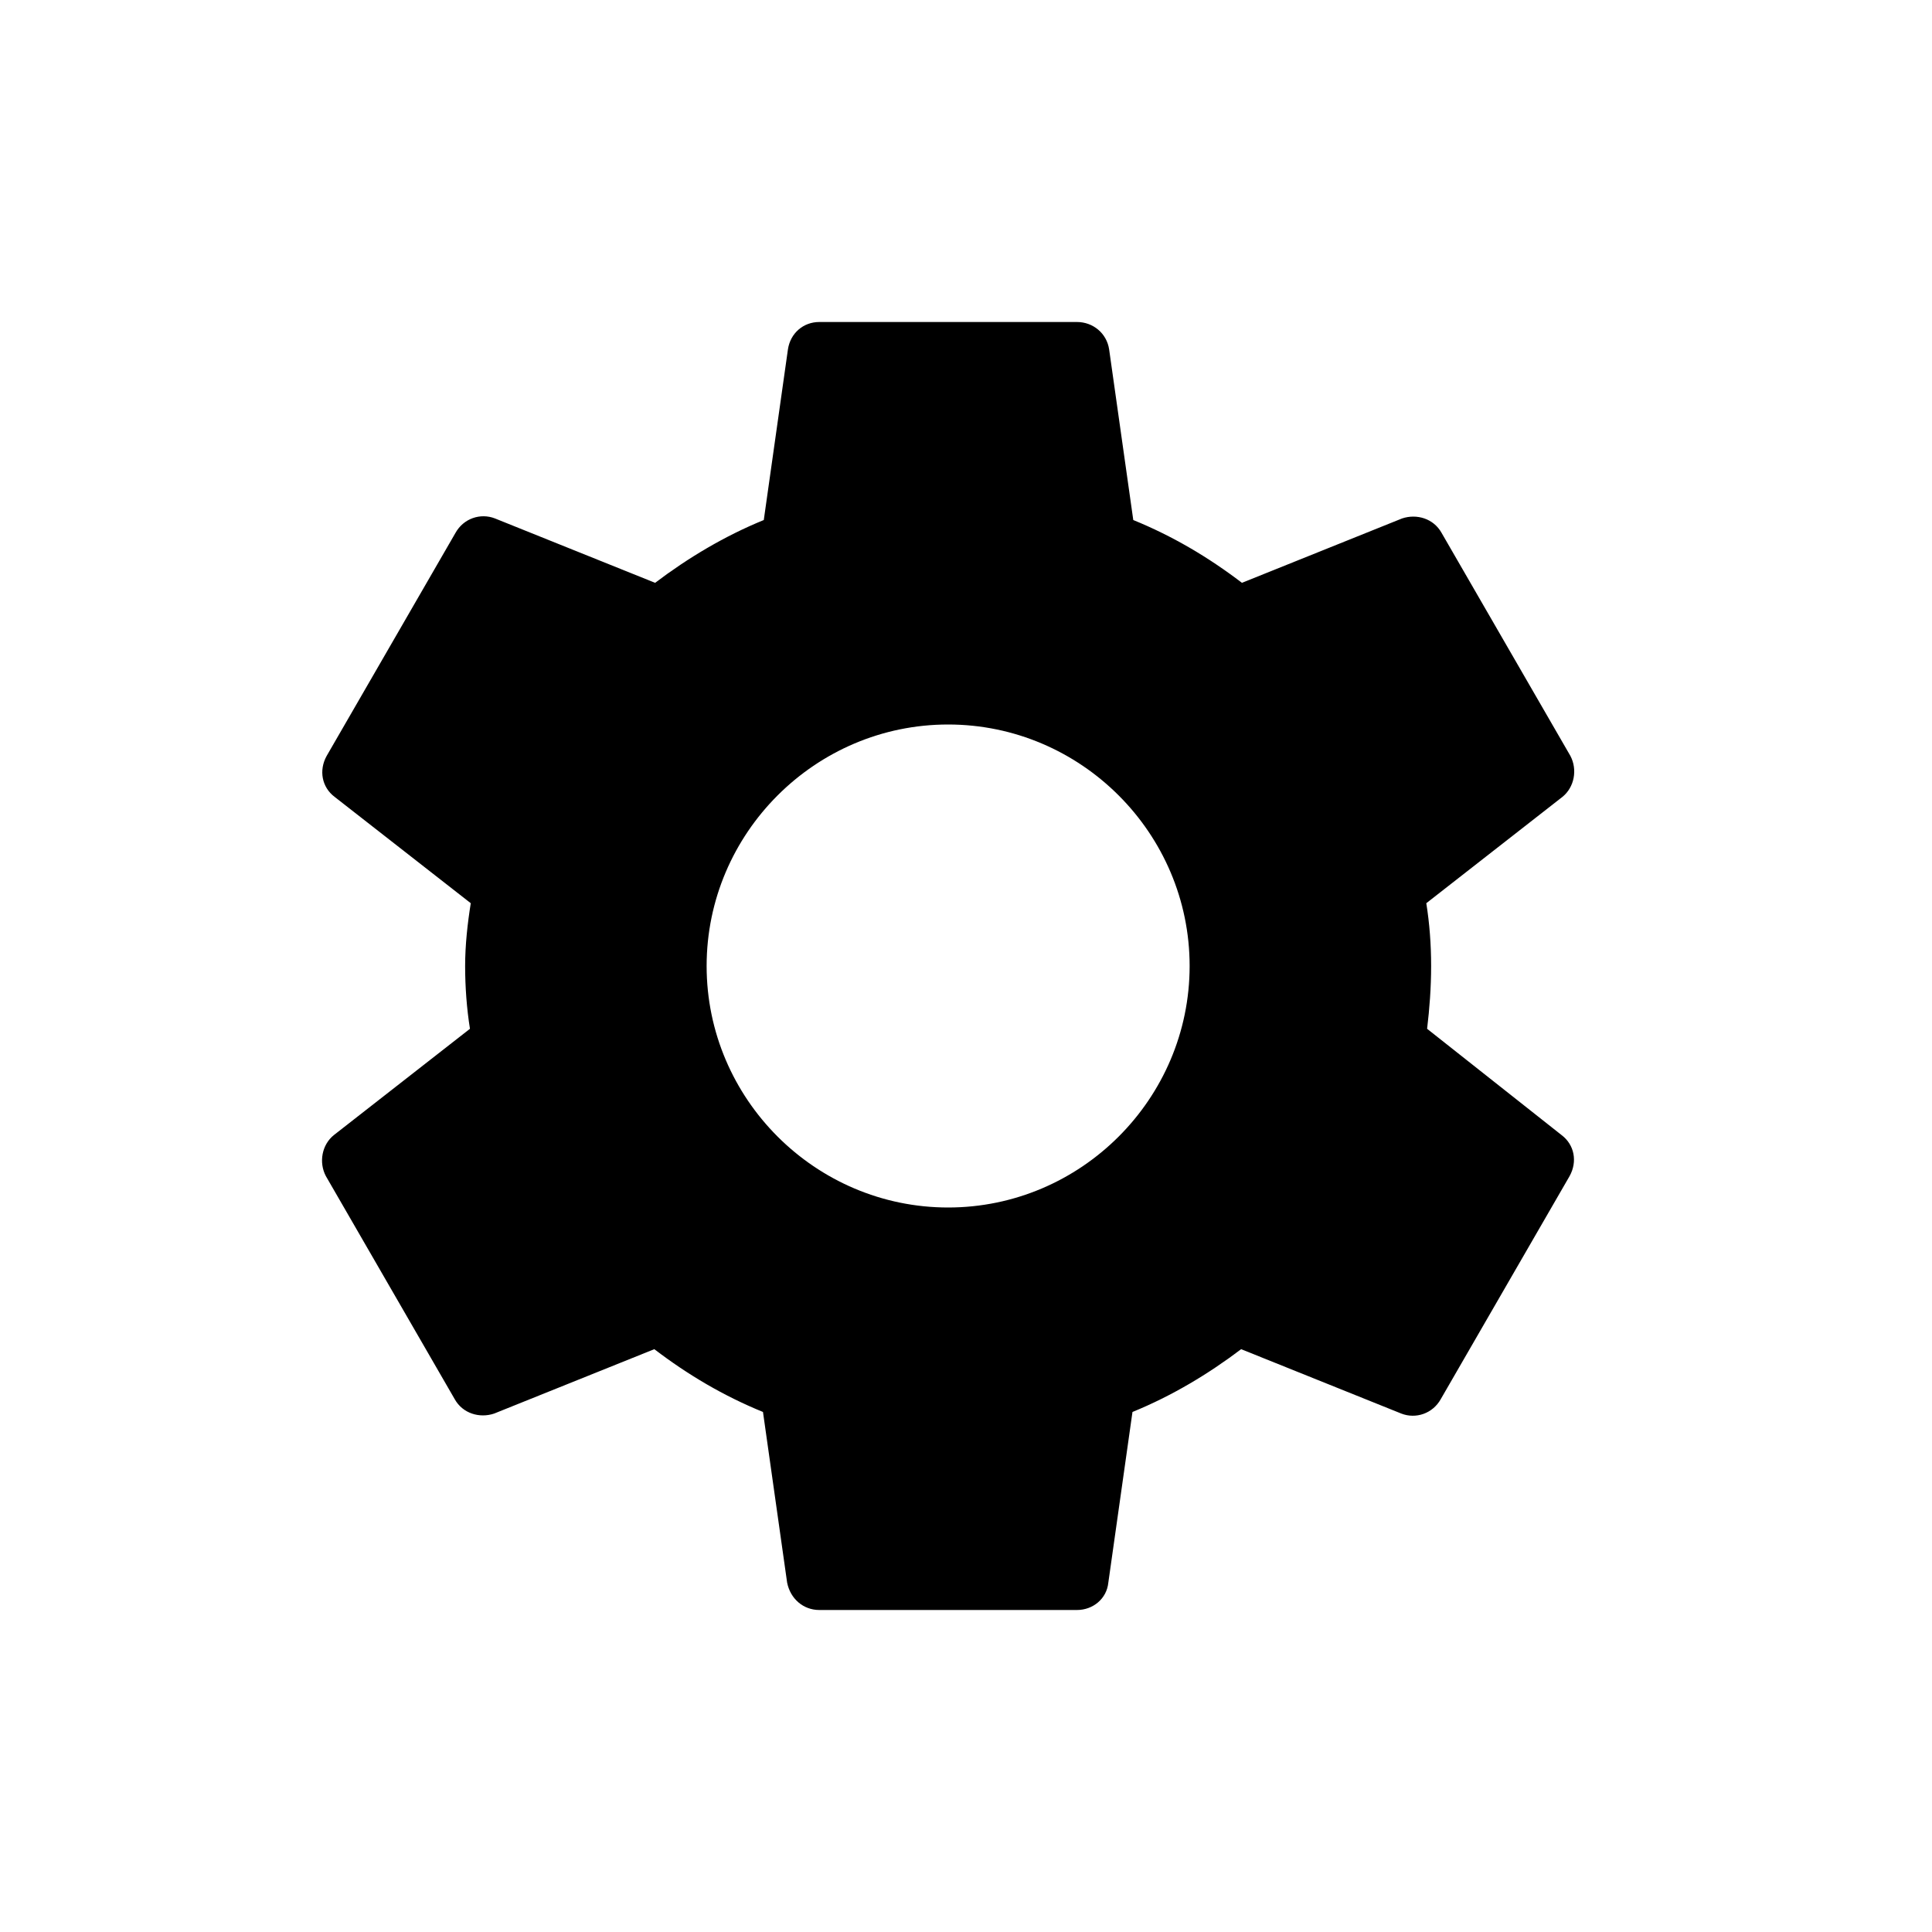<svg width="24" height="24" viewBox="0 0 24 24" fill="none" xmlns="http://www.w3.org/2000/svg">
<path d="M17.728 12.78C17.758 12.53 17.778 12.27 17.778 12C17.778 11.73 17.758 11.47 17.718 11.22L19.408 9.9C19.558 9.78 19.598 9.56 19.508 9.39L17.908 6.62C17.808 6.44 17.598 6.38 17.418 6.44L15.428 7.24C15.008 6.92 14.568 6.66 14.078 6.46L13.778 4.34C13.748 4.14 13.578 4 13.378 4H10.178C9.978 4 9.818 4.14 9.788 4.34L9.488 6.46C8.998 6.66 8.548 6.93 8.138 7.24L6.148 6.44C5.968 6.37 5.758 6.44 5.658 6.62L4.058 9.39C3.958 9.57 3.998 9.78 4.158 9.9L5.848 11.22C5.808 11.47 5.778 11.74 5.778 12C5.778 12.26 5.798 12.53 5.838 12.78L4.148 14.1C3.998 14.22 3.958 14.44 4.048 14.61L5.648 17.38C5.748 17.56 5.958 17.62 6.138 17.56L8.128 16.76C8.548 17.08 8.988 17.34 9.478 17.54L9.778 19.66C9.818 19.86 9.978 20 10.178 20H13.378C13.578 20 13.748 19.86 13.768 19.66L14.068 17.54C14.558 17.34 15.008 17.07 15.418 16.76L17.408 17.56C17.588 17.63 17.798 17.56 17.898 17.38L19.498 14.61C19.598 14.43 19.558 14.22 19.398 14.1L17.728 12.78V12.78ZM11.778 15C10.128 15 8.778 13.65 8.778 12C8.778 10.35 10.128 9 11.778 9C13.428 9 14.778 10.35 14.778 12C14.778 13.65 13.428 15 11.778 15Z" fill="black"/>
</svg>
